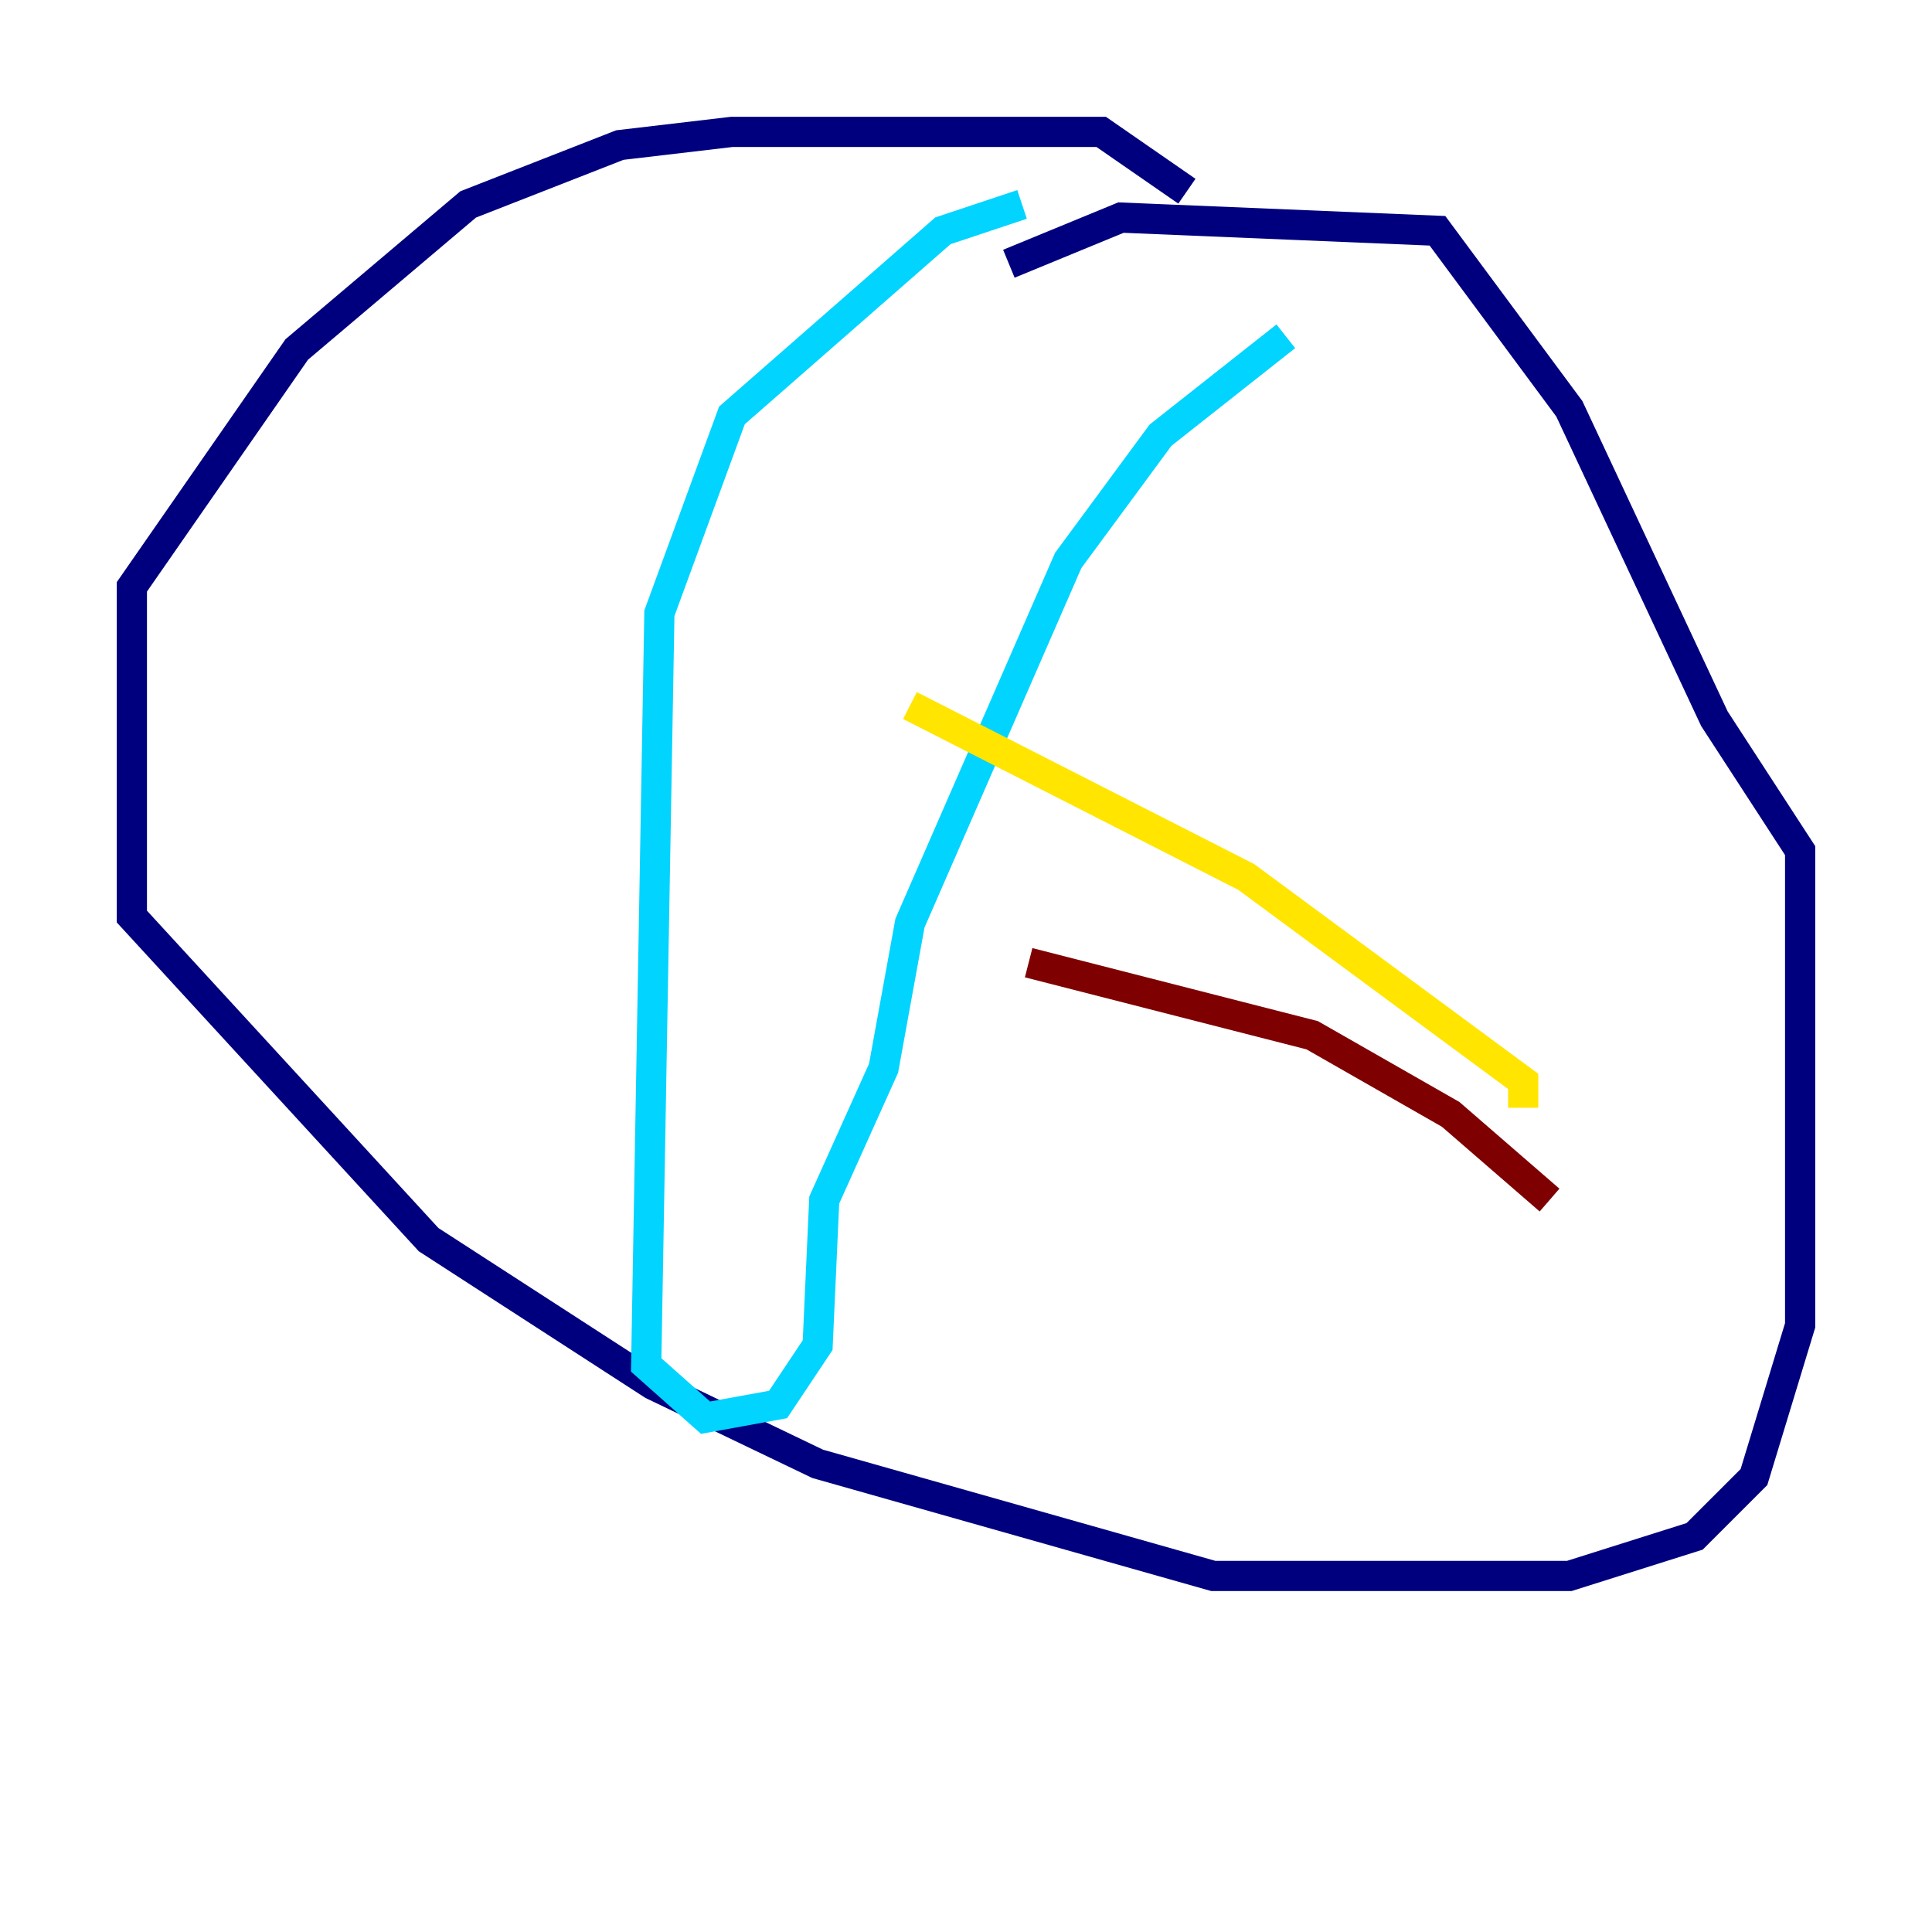 <?xml version="1.0" encoding="utf-8" ?>
<svg baseProfile="tiny" height="128" version="1.2" viewBox="0,0,128,128" width="128" xmlns="http://www.w3.org/2000/svg" xmlns:ev="http://www.w3.org/2001/xml-events" xmlns:xlink="http://www.w3.org/1999/xlink"><defs /><polyline fill="none" points="78.635,12.669 72.956,8.737 48.492,8.737 41.065,9.611 31.017,13.543 19.659,23.154 8.737,38.88 8.737,60.724 28.396,82.13 43.249,91.741 54.171,96.983 80.382,104.41 103.973,104.41 112.273,101.788 116.205,97.857 119.263,87.809 119.263,56.355 113.584,47.618 103.973,27.085 95.236,15.29 74.266,14.416 66.84,17.474" stroke="#00007f" stroke-width="2" /><polyline fill="none" points="67.713,13.543 62.471,15.29 48.492,27.522 43.686,40.628 42.812,90.43 46.744,93.925 51.55,93.051 54.171,89.12 54.608,79.508 58.539,70.771 60.287,61.16 70.771,37.133 76.887,28.833 85.188,22.28" stroke="#00d4ff" stroke-width="2" /><polyline fill="none" points="60.287,46.744 82.567,58.102 100.915,71.645 100.915,73.392" stroke="#ffe500" stroke-width="2" /><polyline fill="none" points="68.15,63.782 86.935,68.587 96.109,73.829 102.662,79.508" stroke="#7f0000" stroke-width="2" /></svg>